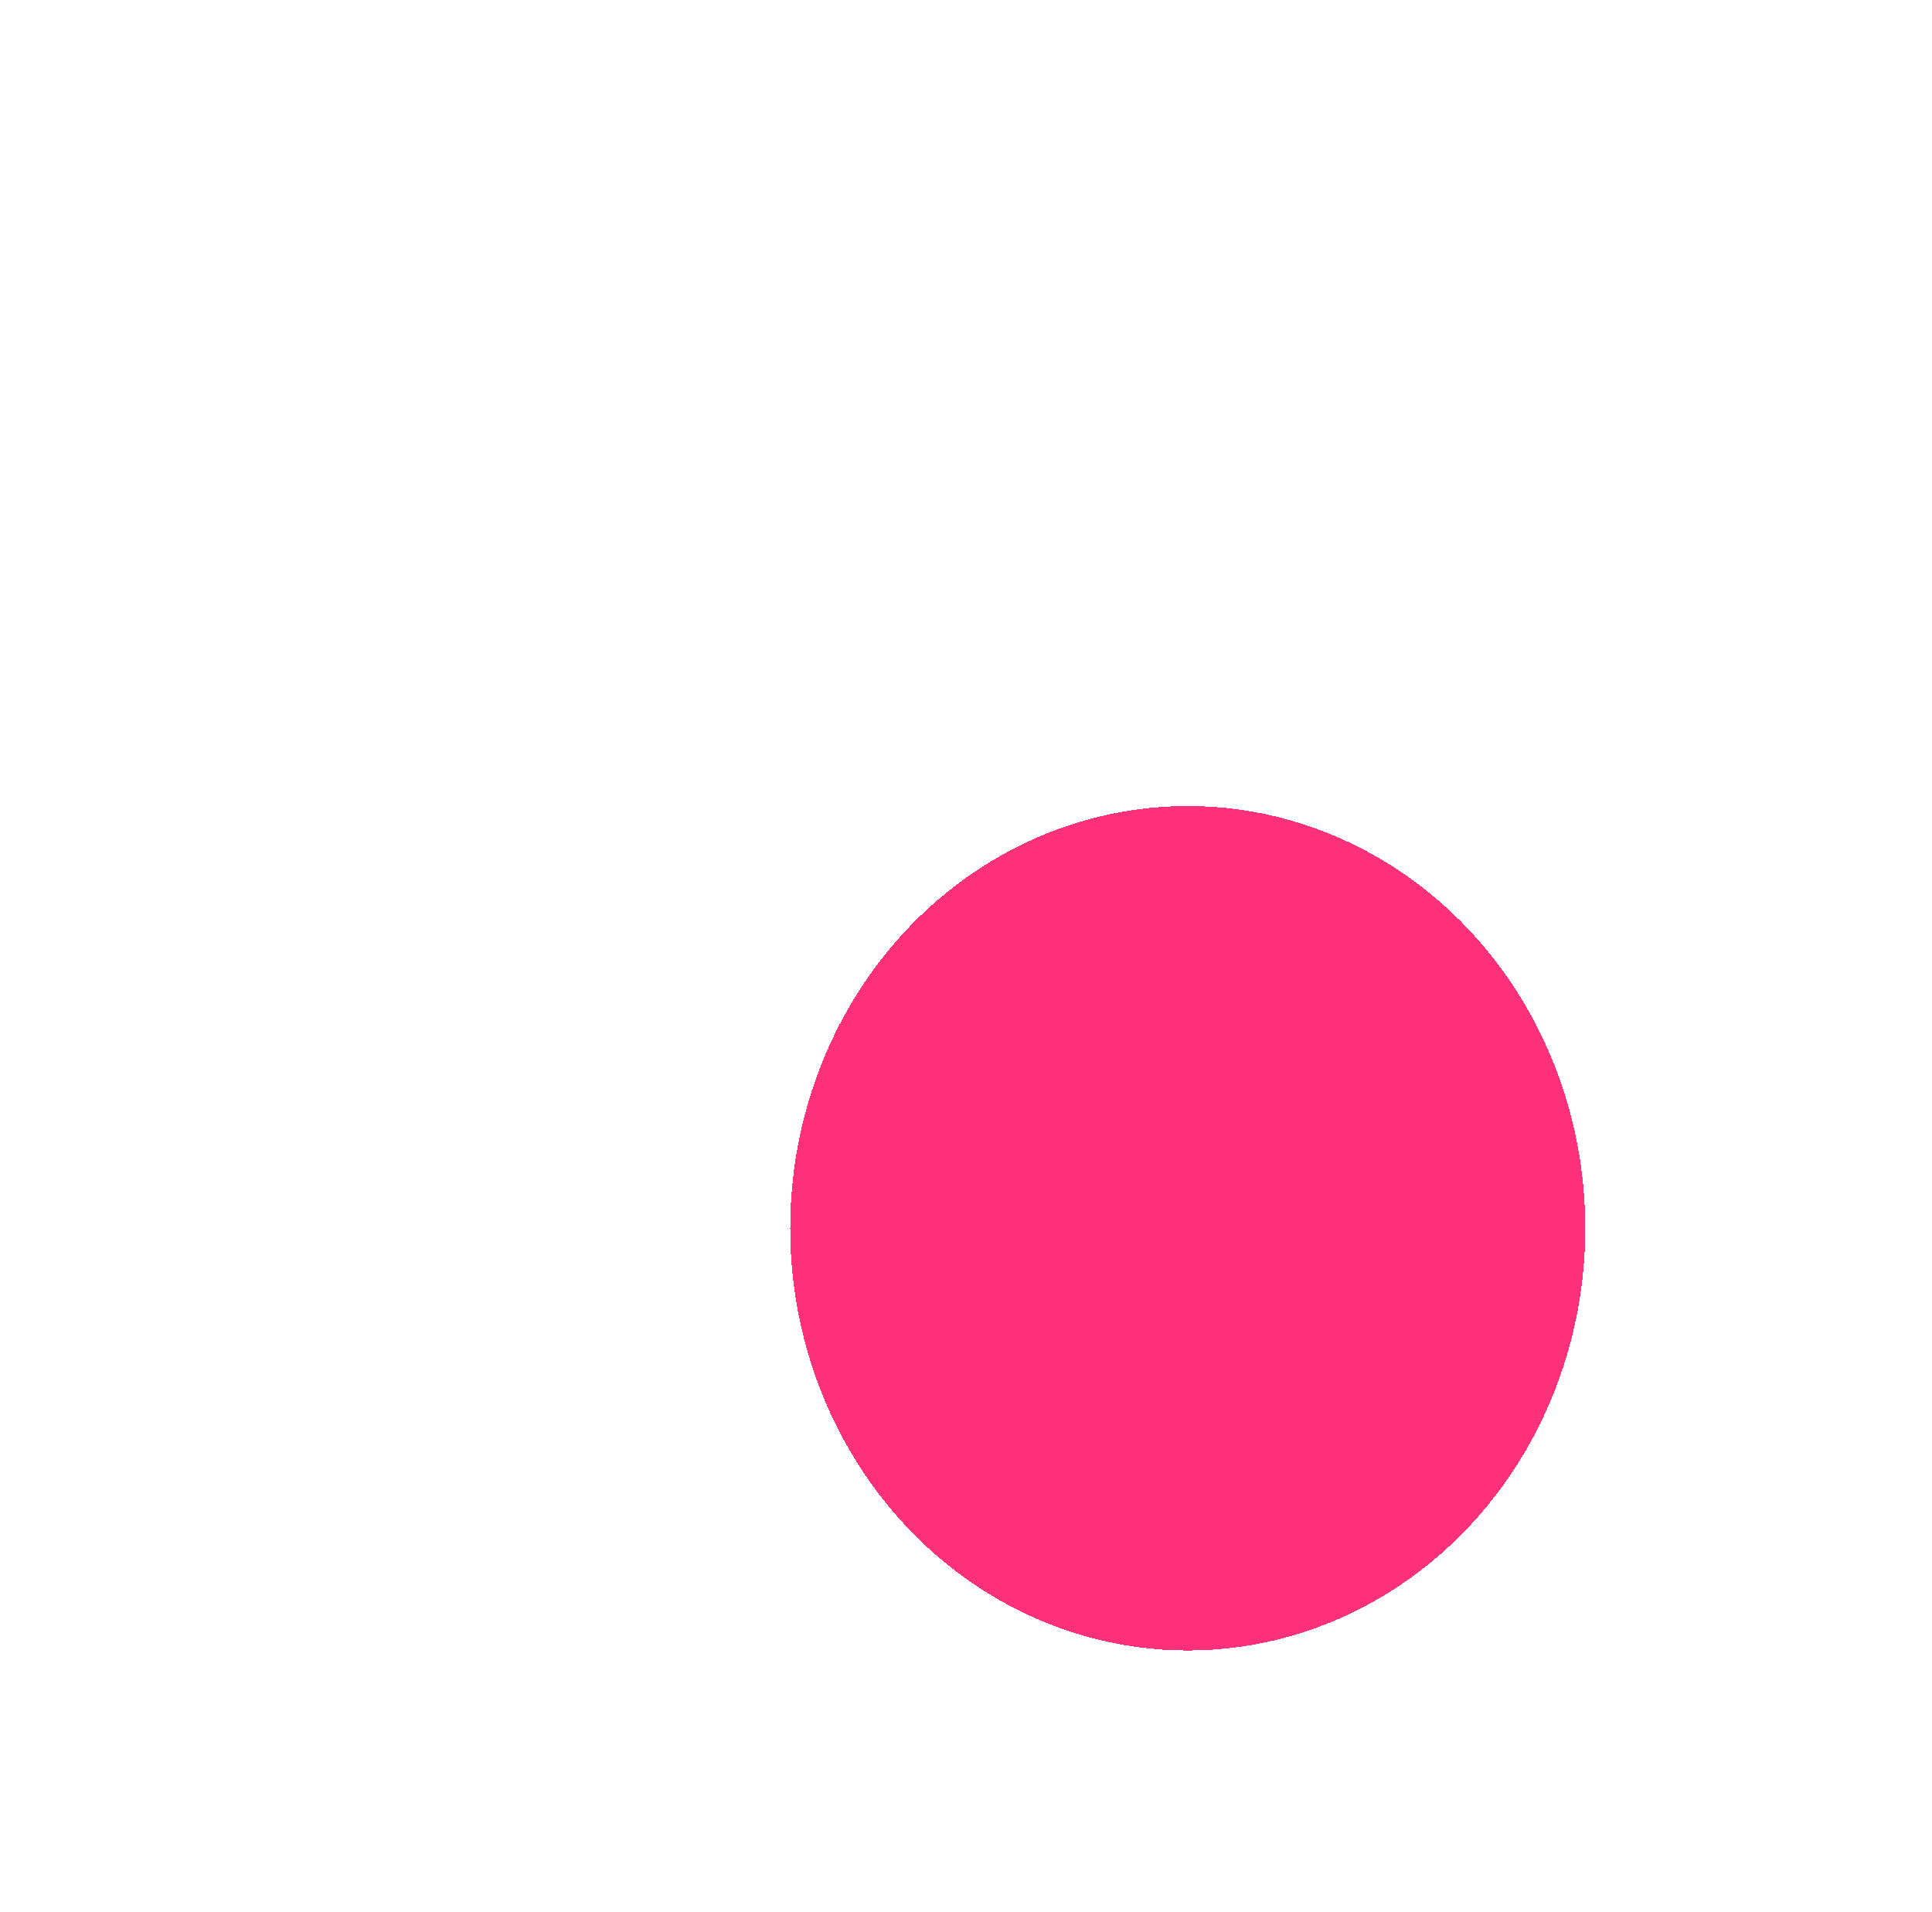 <svg width="489" height="484" viewBox="0 0 489 484" fill="none" xmlns="http://www.w3.org/2000/svg">
<g filter="url(#filter0_df_18_4)">
<ellipse cx="300.624" cy="306.862" rx="100.624" ry="106.862" fill="#FF005C" fill-opacity="0.81" shape-rendering="crispEdges"/>
</g>
<defs>
<filter id="filter0_df_18_4" x="0" y="0" width="601.248" height="613.723" filterUnits="userSpaceOnUse" color-interpolation-filters="sRGB">
<feFlood flood-opacity="0" result="BackgroundImageFix"/>
<feColorMatrix in="SourceAlpha" type="matrix" values="0 0 0 0 0 0 0 0 0 0 0 0 0 0 0 0 0 0 127 0" result="hardAlpha"/>
<feOffset dy="4"/>
<feGaussianBlur stdDeviation="2"/>
<feComposite in2="hardAlpha" operator="out"/>
<feColorMatrix type="matrix" values="0 0 0 0 0 0 0 0 0 0 0 0 0 0 0 0 0 0 0.25 0"/>
<feBlend mode="normal" in2="BackgroundImageFix" result="effect1_dropShadow_18_4"/>
<feBlend mode="normal" in="SourceGraphic" in2="effect1_dropShadow_18_4" result="shape"/>
<feGaussianBlur stdDeviation="100" result="effect2_foregroundBlur_18_4"/>
</filter>
</defs>
</svg>
